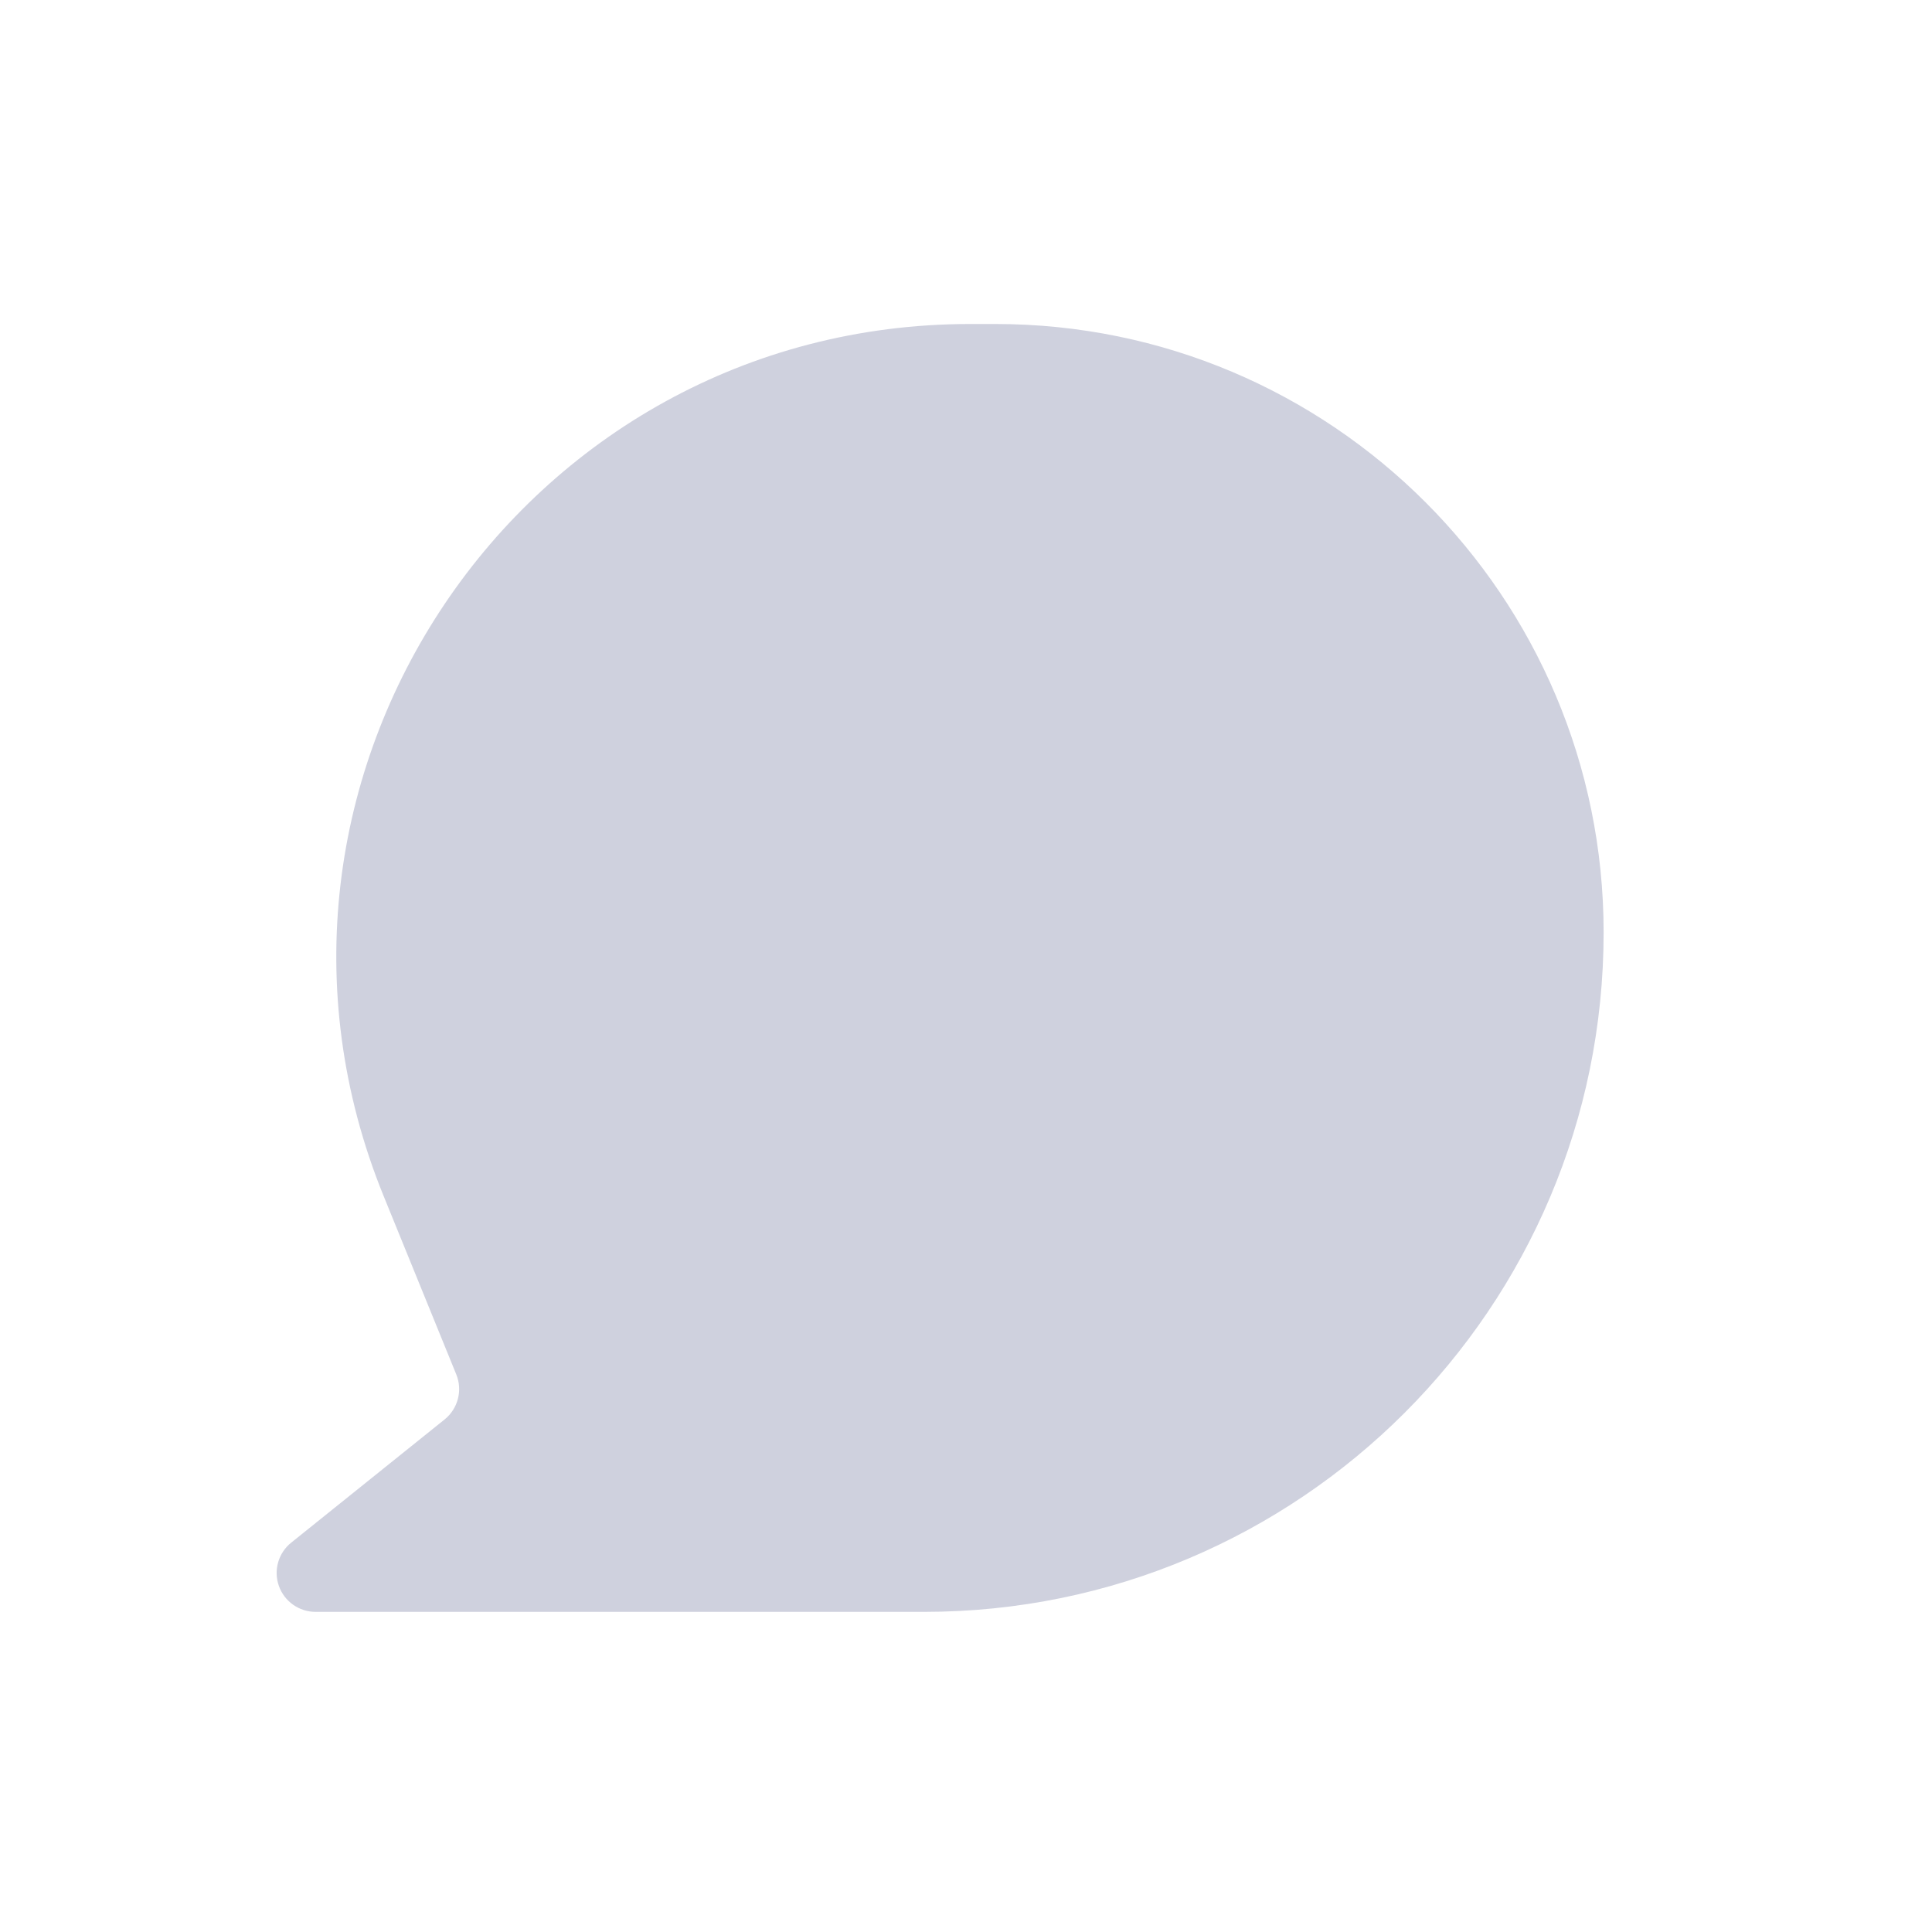 <svg width="30" height="30" viewBox="0 0 30 30" fill="none" xmlns="http://www.w3.org/2000/svg">
<path d="M15.066 5.031C8.082 5.031 3.323 12.108 5.959 18.577L7.085 21.342C7.186 21.589 7.112 21.873 6.904 22.041L4.522 23.954C4.322 24.114 4.245 24.384 4.33 24.625C4.415 24.867 4.644 25.029 4.9 25.029H14.35C20.177 25.029 24.901 20.305 24.901 14.478C24.901 9.261 20.672 5.031 15.455 5.031H15.066Z" fill="#CFD1DE"/>
</svg>
